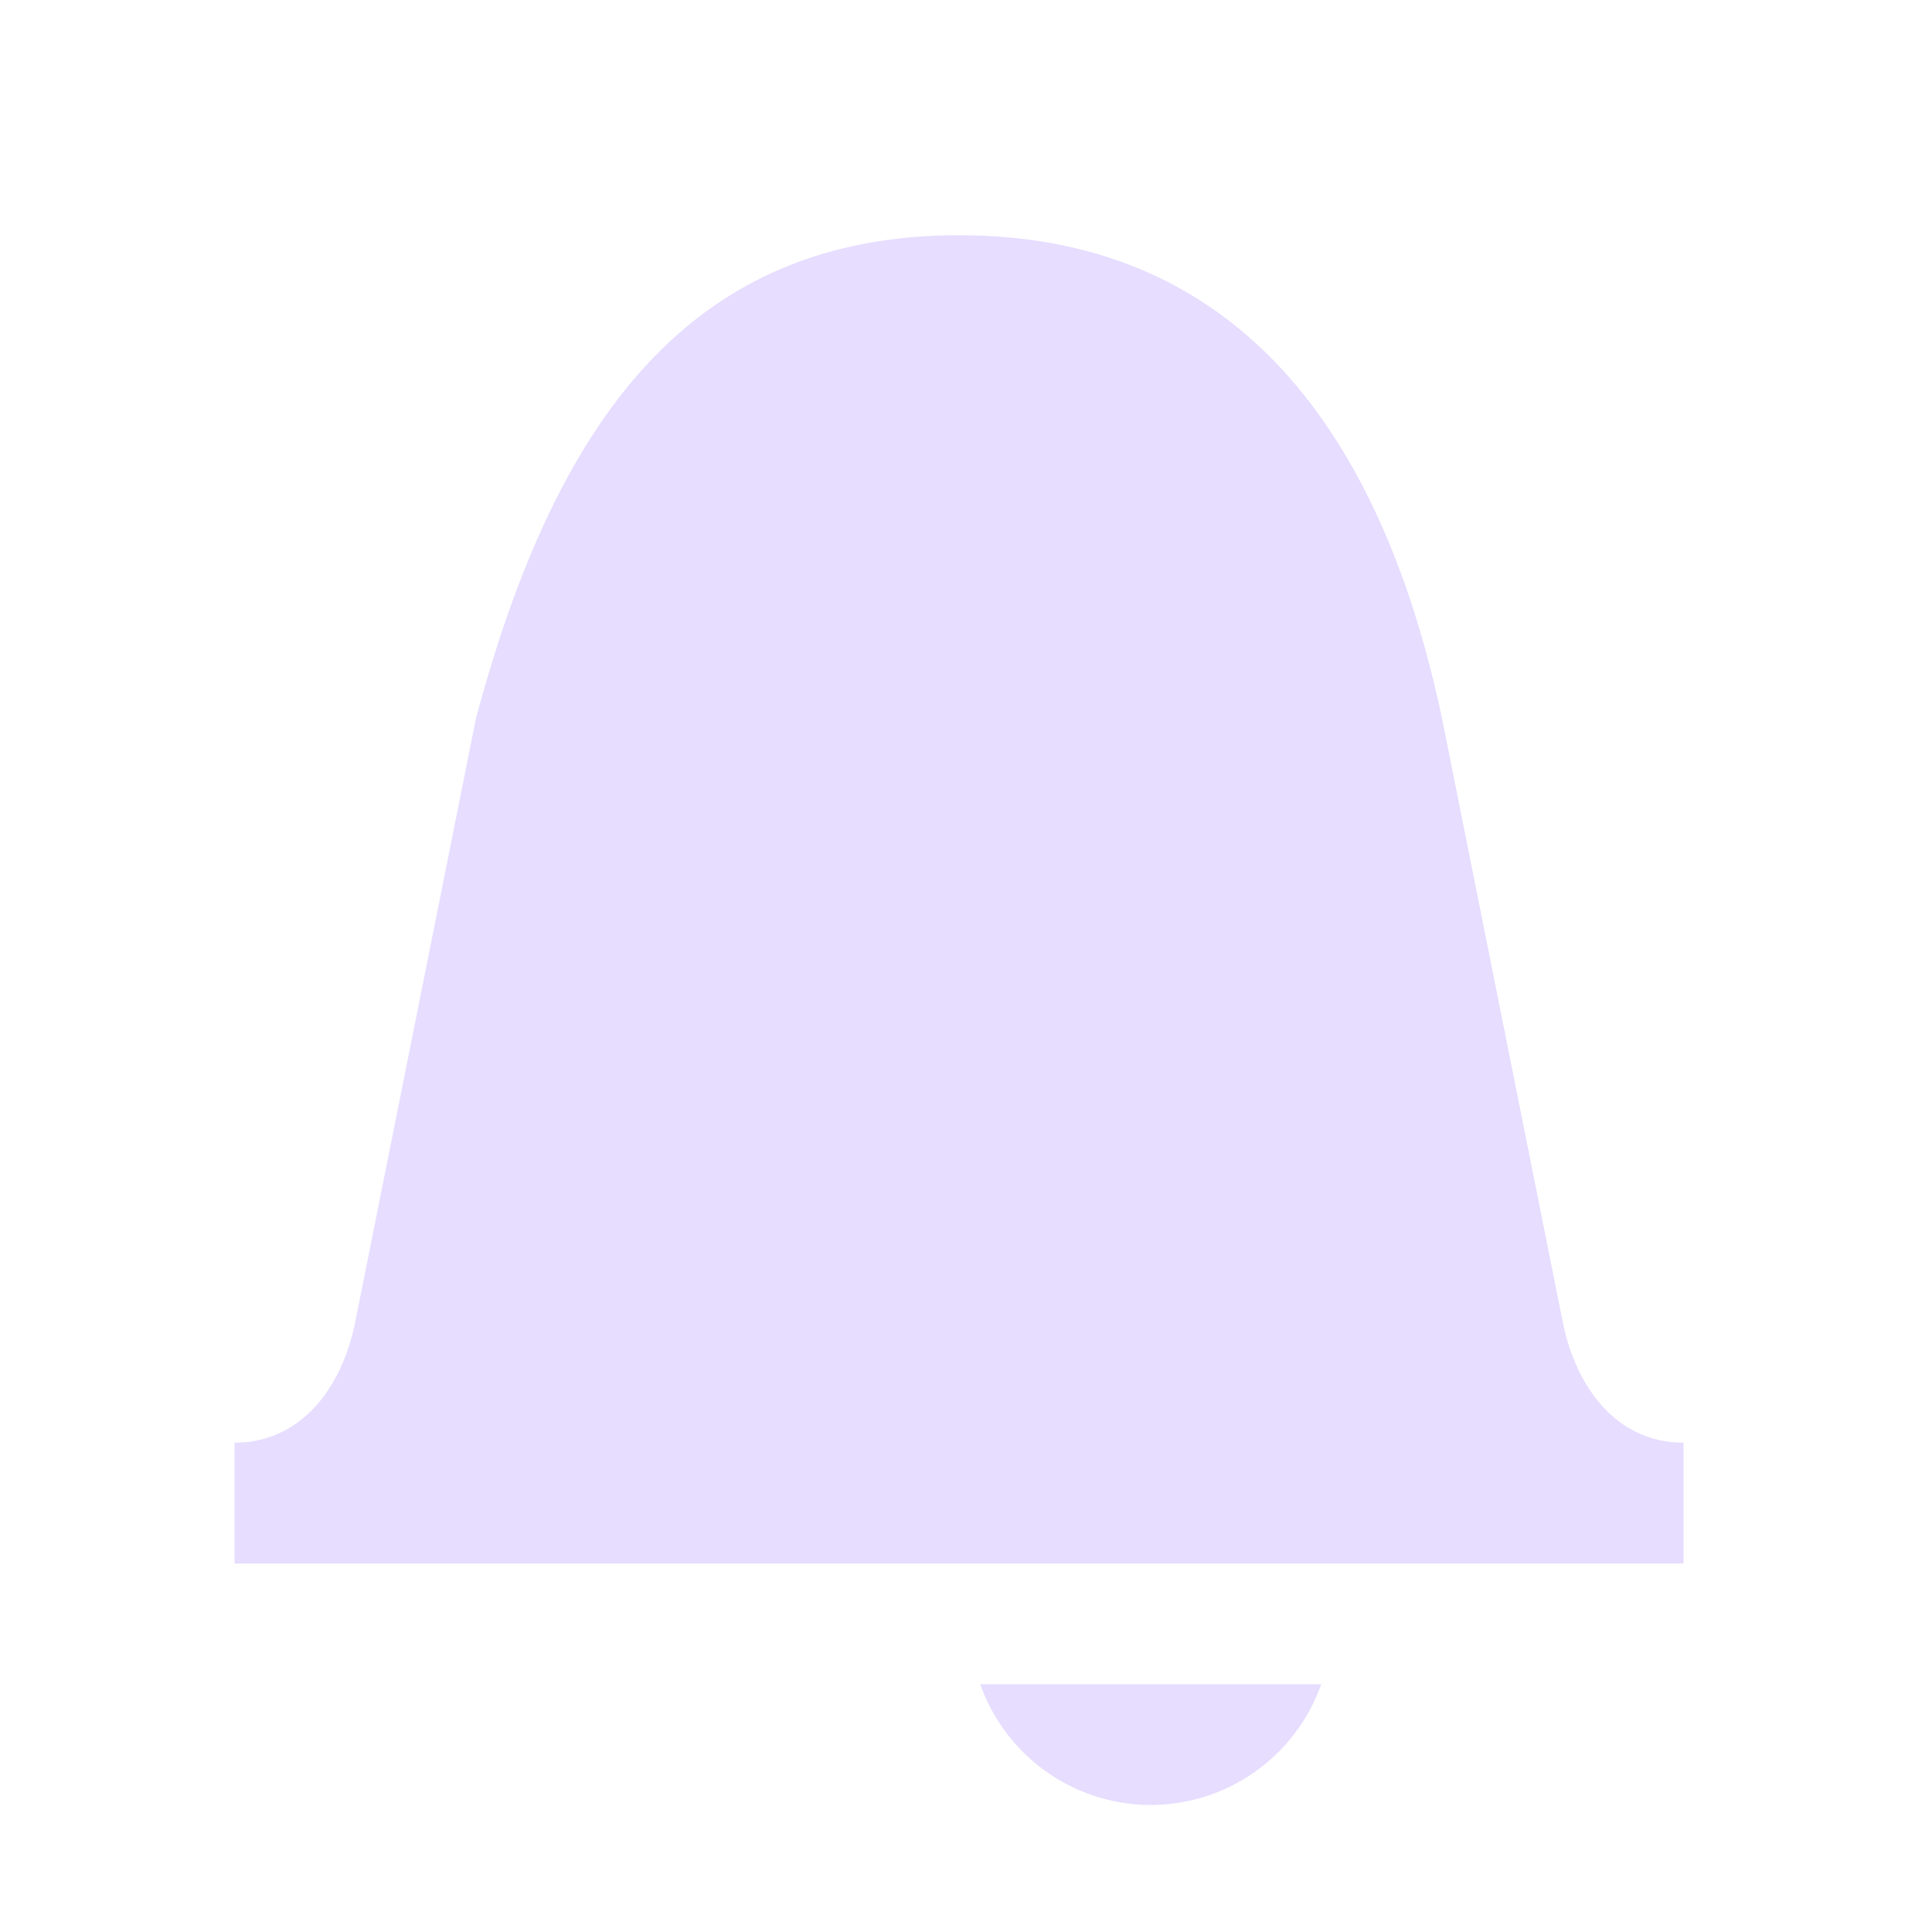 <svg xmlns="http://www.w3.org/2000/svg" xmlns:osb="http://www.openswatchbook.org/uri/2009/osb" width="16" height="16" version="1.1" viewBox="0 0 16 16">
 <title id="title9167">
  Gnome Symbolic Icon Theme
 </title>
 <defs>
  <linearGradient id="linearGradient19282" gradientTransform="matrix(-2.737,0.282,-0.189,-1,239.54,-879.456)" osb:paint="solid">
   <stop id="stop19284" offset="0" style="stop-color:#666666"/>
  </linearGradient>
 </defs>
 <g id="layer11" transform="translate(-323.029,-649.026)">
  <path fill="#E6DDFF" d="m 330.971,650.974 c -2.209,0 -3.33,1.5 -4,4 l -1,5 c -0.108,0.542 -0.448,1 -1,1 v 1 h 12 v -1 c -0.552,0 -0.892,-0.458 -1,-1 l -1,-5 c -0.53,-2.5 -1.791,-4 -4,-4 z"/>
  <path fill="#E6DDFF" d="m 331.147,662.974 a 1.5,1.5 0 0 0 1.412,1 1.5,1.5 0 0 0 1.412,-1 z"/>
 </g>
</svg>
